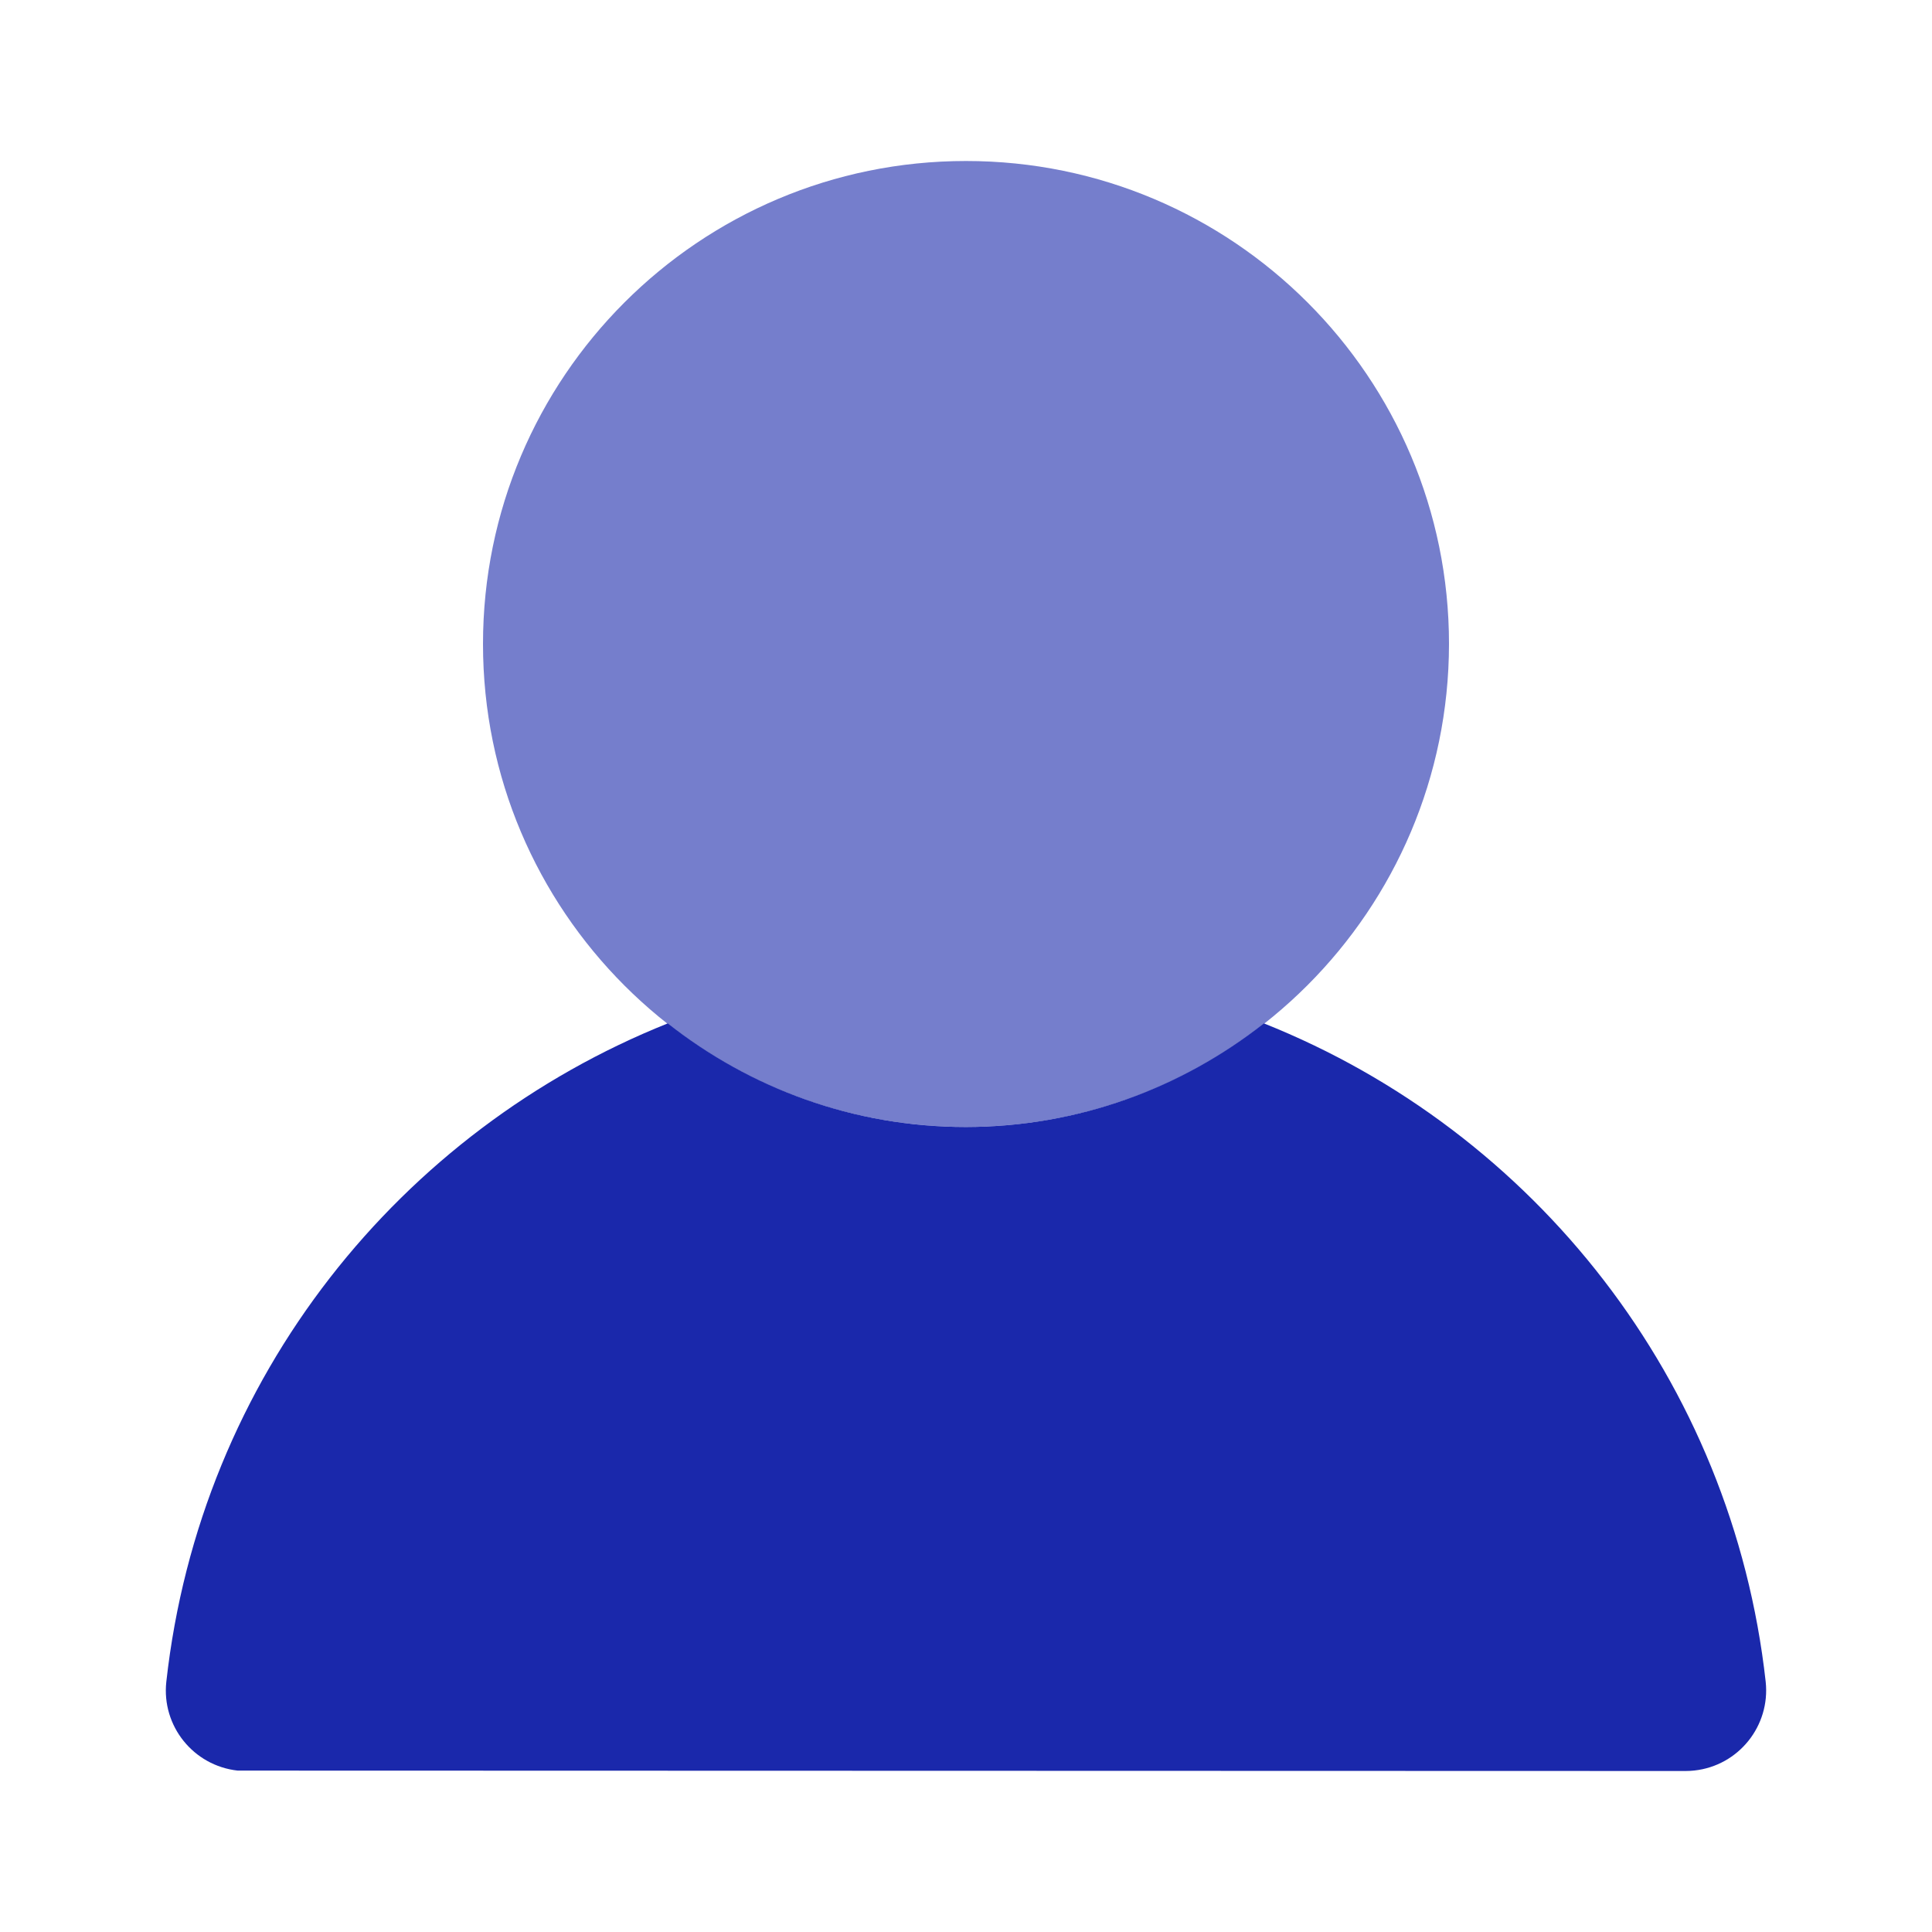 <svg xmlns="http://www.w3.org/2000/svg" enable-background="new 0 0 24 24" viewBox="0 0 24 24"><path fill="#757ecc" d="M12,14c-3.314,0-6-2.686-6-6s2.686-6,6-6s6,2.686,6,6C17.996,11.312,15.312,13.996,12,14z"/><path fill="#1a28ab" d="M15.701,12.713C14.681,13.515,13.398,13.998,12,14c-1.4,0-2.685-0.483-3.705-1.287c-3.313,1.326-5.808,4.384-6.229,8.179c-0.06,0.549,0.337,1.042,0.886,1.103L20.939,22c0.037,0,0.073-0.002,0.109-0.006c0.549-0.06,0.945-0.554,0.886-1.103C21.519,17.154,19.063,14.054,15.701,12.713z"/></svg>
